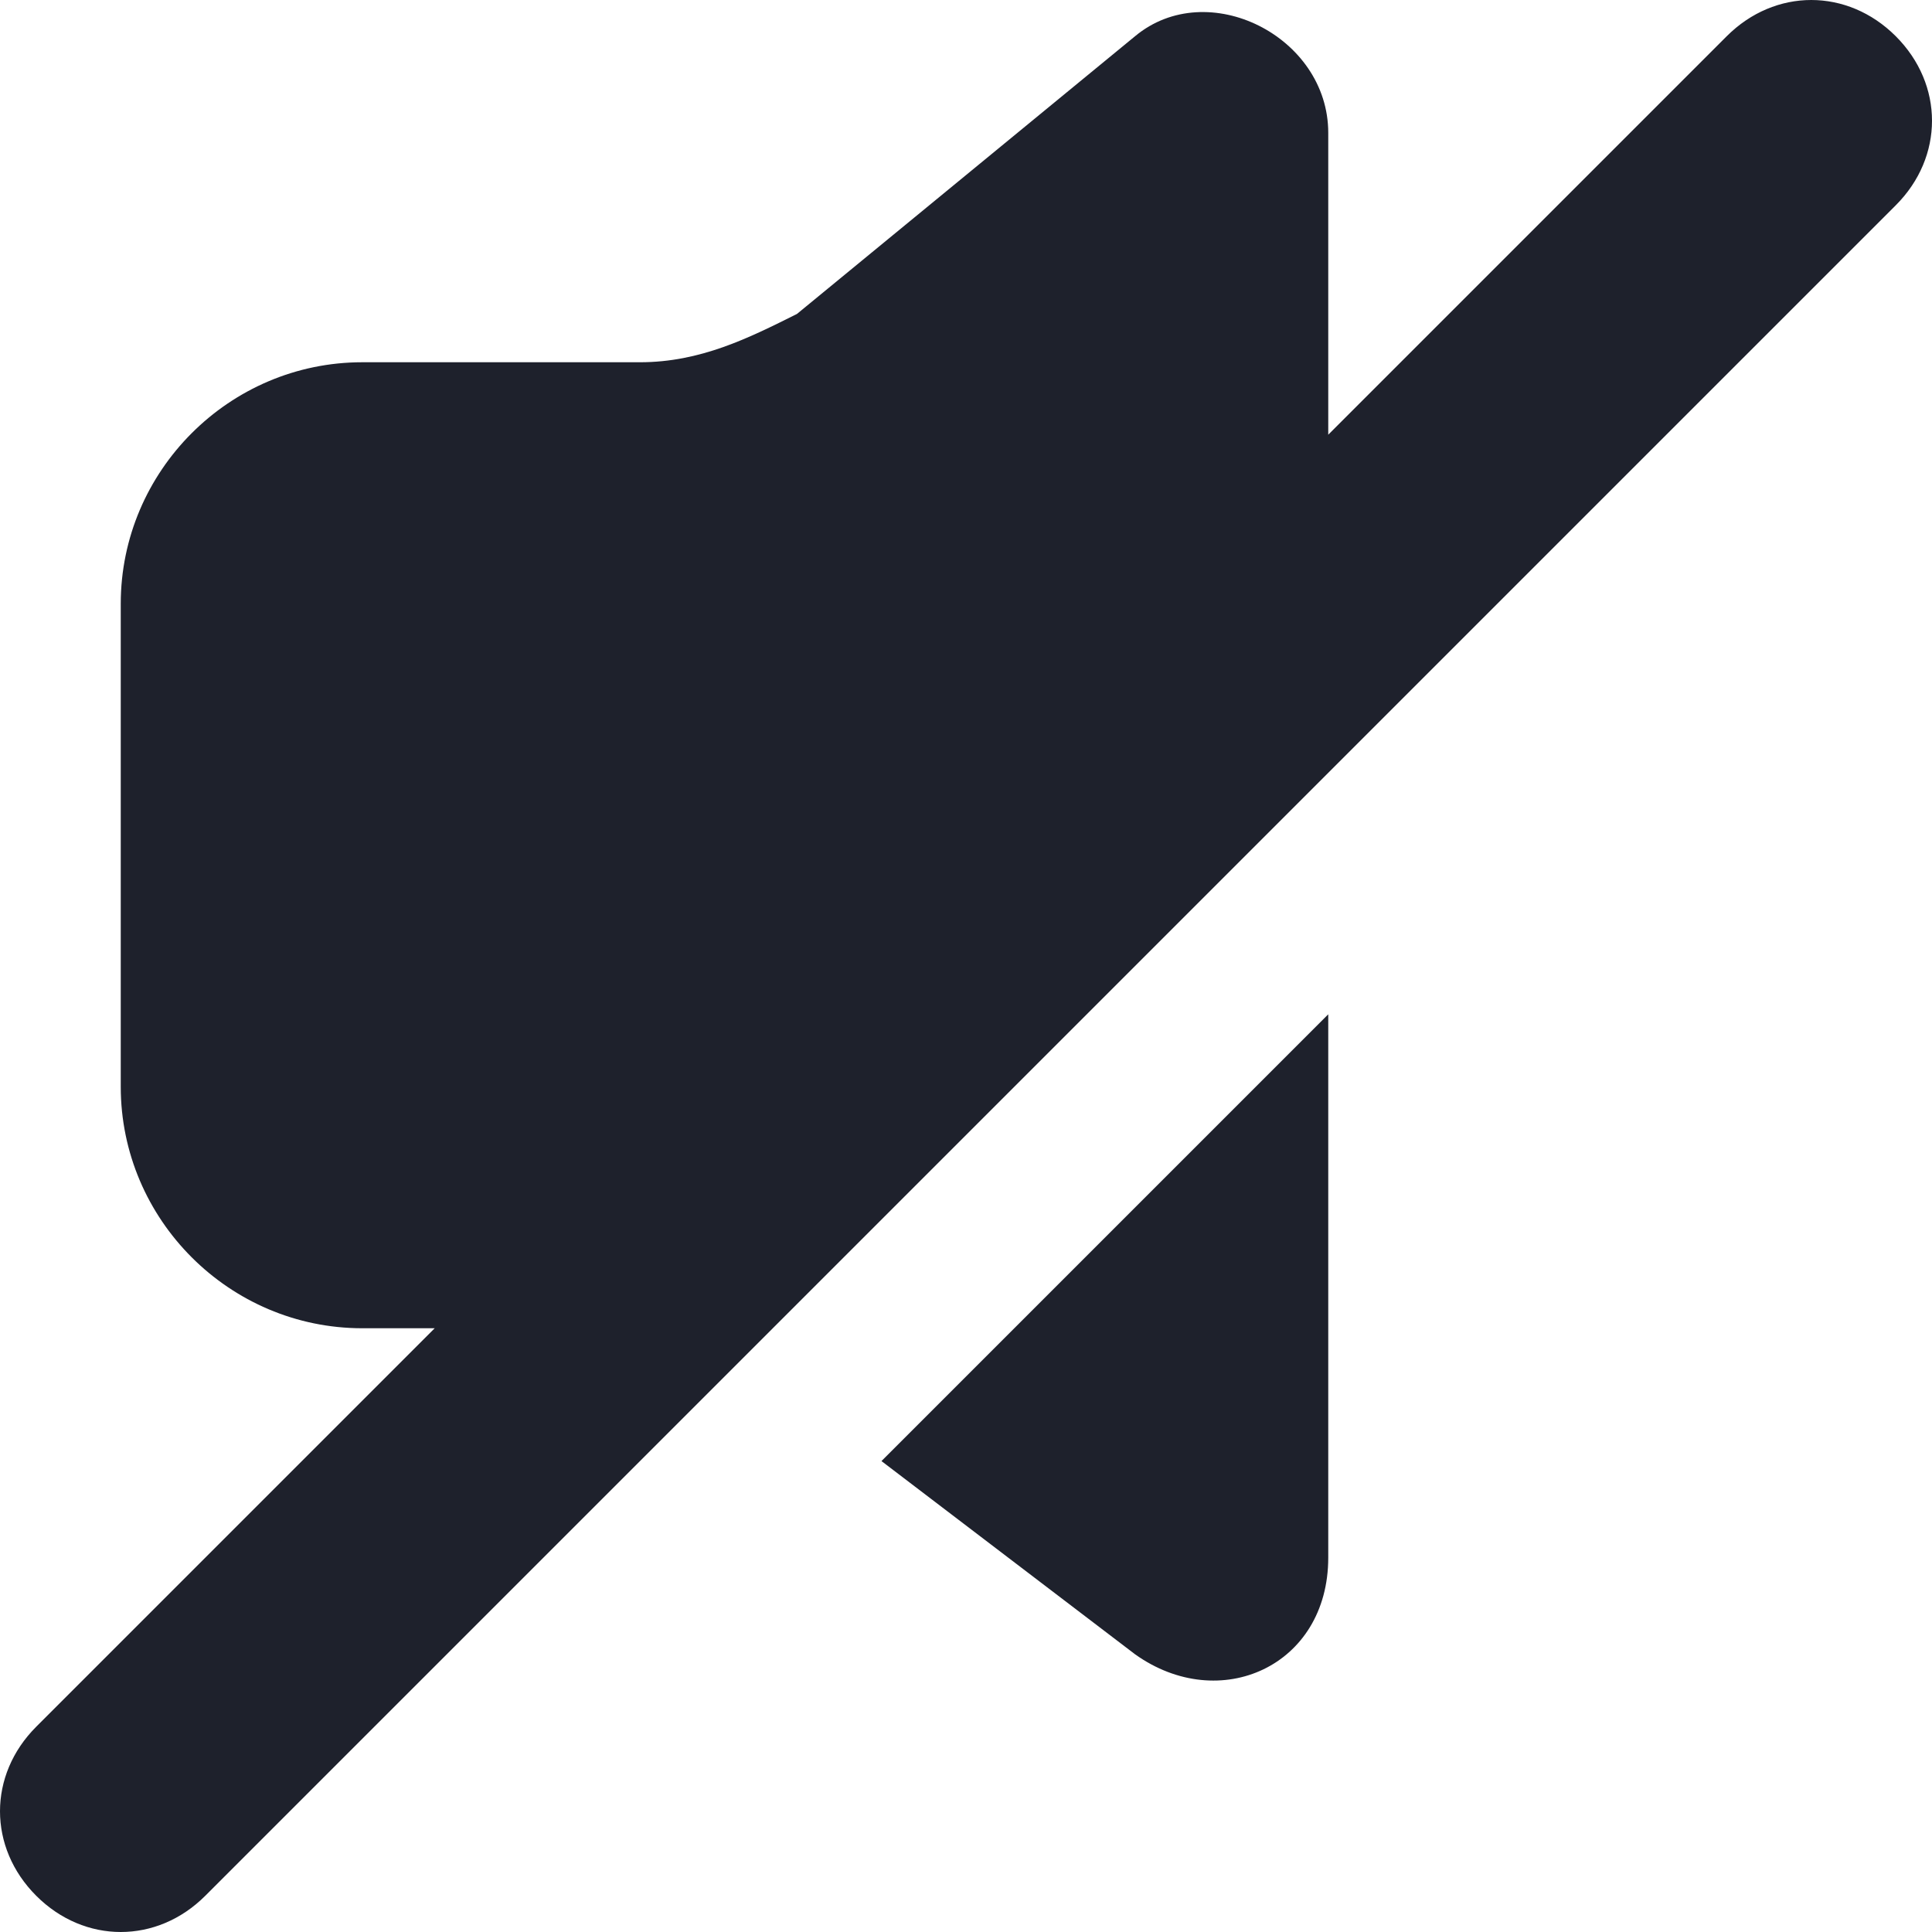 <svg width="16" height="16" viewBox="0 0 16 16" fill="none" xmlns="http://www.w3.org/2000/svg">
<path fill-rule="evenodd" clip-rule="evenodd" d="M9.4 13.7C10.1 14.2 11 13.8 11 12.9V8.4L7.3 12.1L9.4 13.7Z" fill="#1E212C"/>
<path fill-rule="evenodd" clip-rule="evenodd" d="M15.7 0.3C15.3 -0.1 14.7 -0.1 14.3 0.3L11 3.6V1.1C11 0.3 10 -0.2 9.4 0.3L6.6 2.6C6.2 2.8 5.8 3 5.3 3H3C1.9 3 1 3.9 1 5V9C1 10.1 1.9 11 3 11H3.6L0.3 14.3C-0.1 14.7 -0.1 15.3 0.3 15.7C0.7 16.1 1.3 16.1 1.7 15.7L15.7 1.7C16.1 1.3 16.1 0.7 15.7 0.3Z" fill="#1E212C"/>
</svg>
